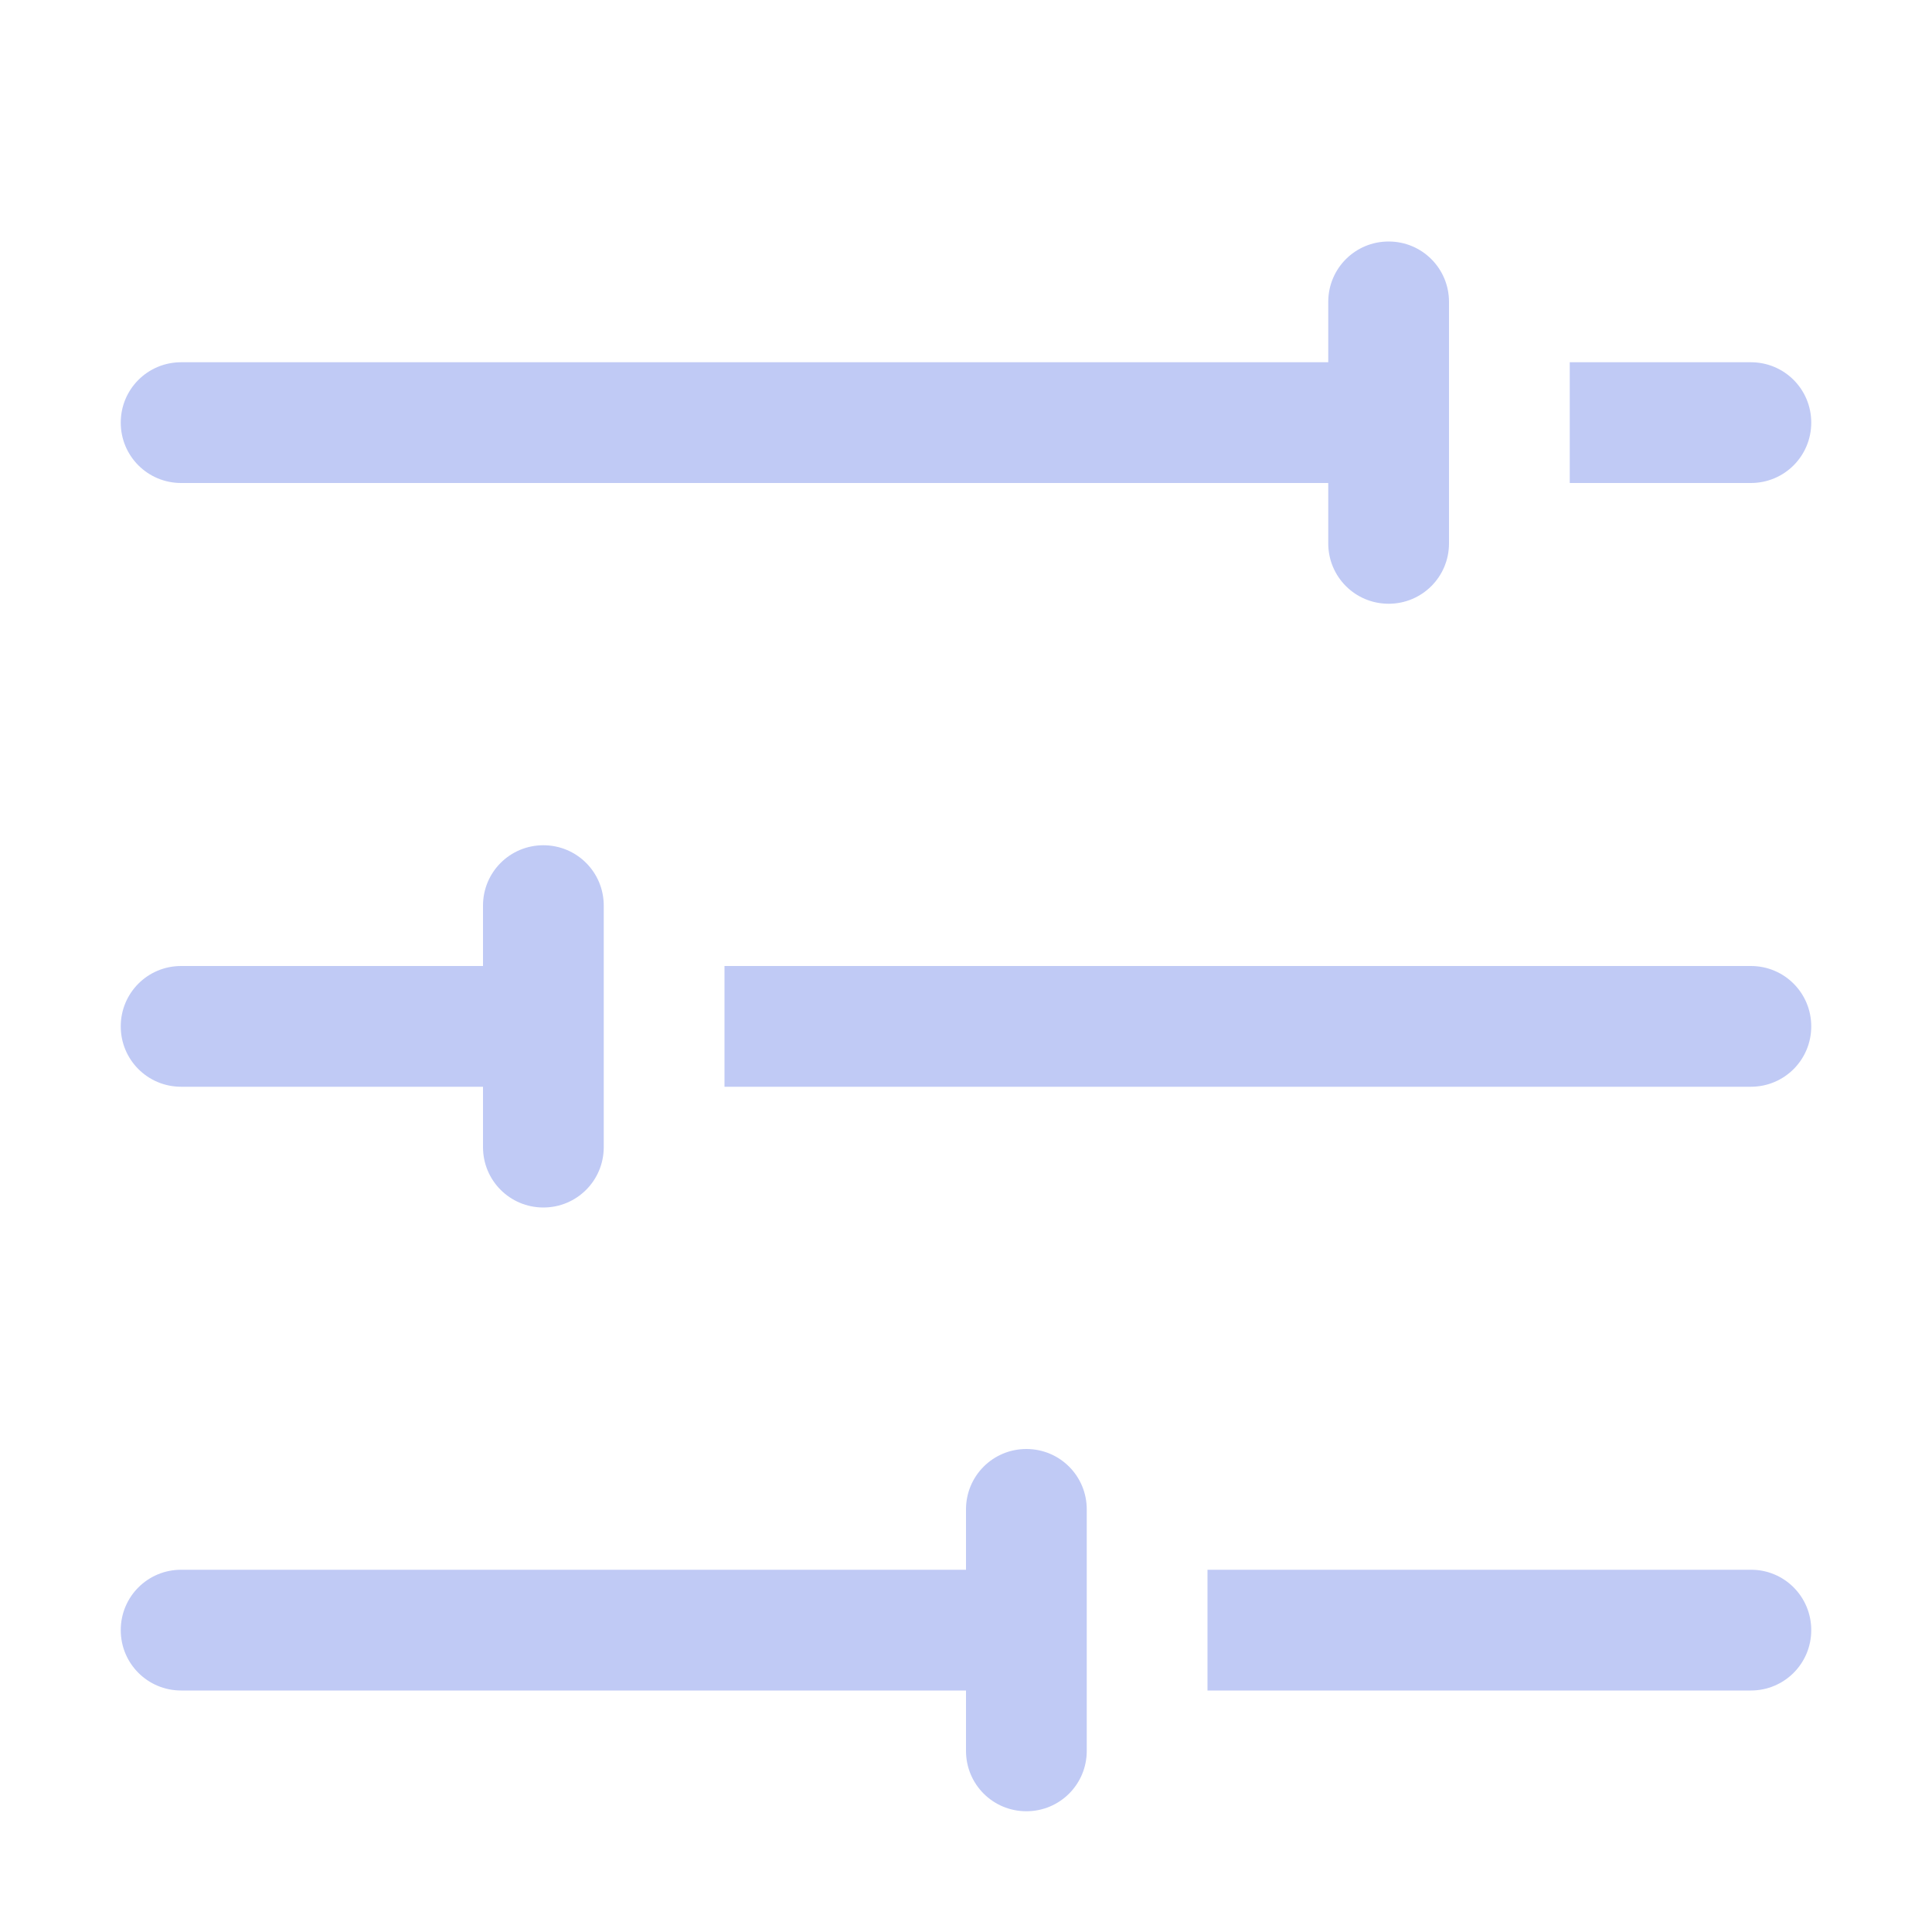 <svg width="16" height="16" version="1.1" xmlns="http://www.w3.org/2000/svg">
 <path d="m11.5 2c-0.277 0-0.5 0.223-0.5 0.5v0.5h-9.5c-0.277 0-0.5 0.223-0.5 0.5s0.223 0.5 0.5 0.5h9.5v0.5c0 0.277 0.223 0.5 0.5 0.5s0.5-0.223 0.5-0.5v-2c0-0.277-0.223-0.5-0.5-0.5zm1.5 1v1h1.5c0.277 0 0.5-0.223 0.5-0.5s-0.223-0.5-0.5-0.5zm-8.5 4c-0.277 0-0.5 0.223-0.5 0.5v0.5h-2.5c-0.277 0-0.5 0.223-0.5 0.5s0.223 0.5 0.5 0.5h2.5v0.5c0 0.277 0.223 0.5 0.5 0.5s0.5-0.223 0.5-0.5v-2c0-0.277-0.223-0.5-0.5-0.5zm1.5 1v1h8.5c0.277 0 0.5-0.223 0.5-0.5s-0.223-0.5-0.5-0.5zm2.5 4c-0.277 0-0.5 0.223-0.5 0.5v0.5h-6.5c-0.277 0-0.5 0.223-0.5 0.5s0.223 0.5 0.5 0.5h6.5v0.5c0 0.277 0.223 0.5 0.5 0.5s0.5-0.223 0.5-0.5v-2c0-0.277-0.223-0.5-0.5-0.5zm1.5 1v1h4.5c0.277 0 0.5-0.223 0.5-0.5s-0.223-0.501-0.5-0.5z" fill="#c0caf5" stroke-linecap="round" stroke-linejoin="round" stroke-width="1.002"/>
</svg>
